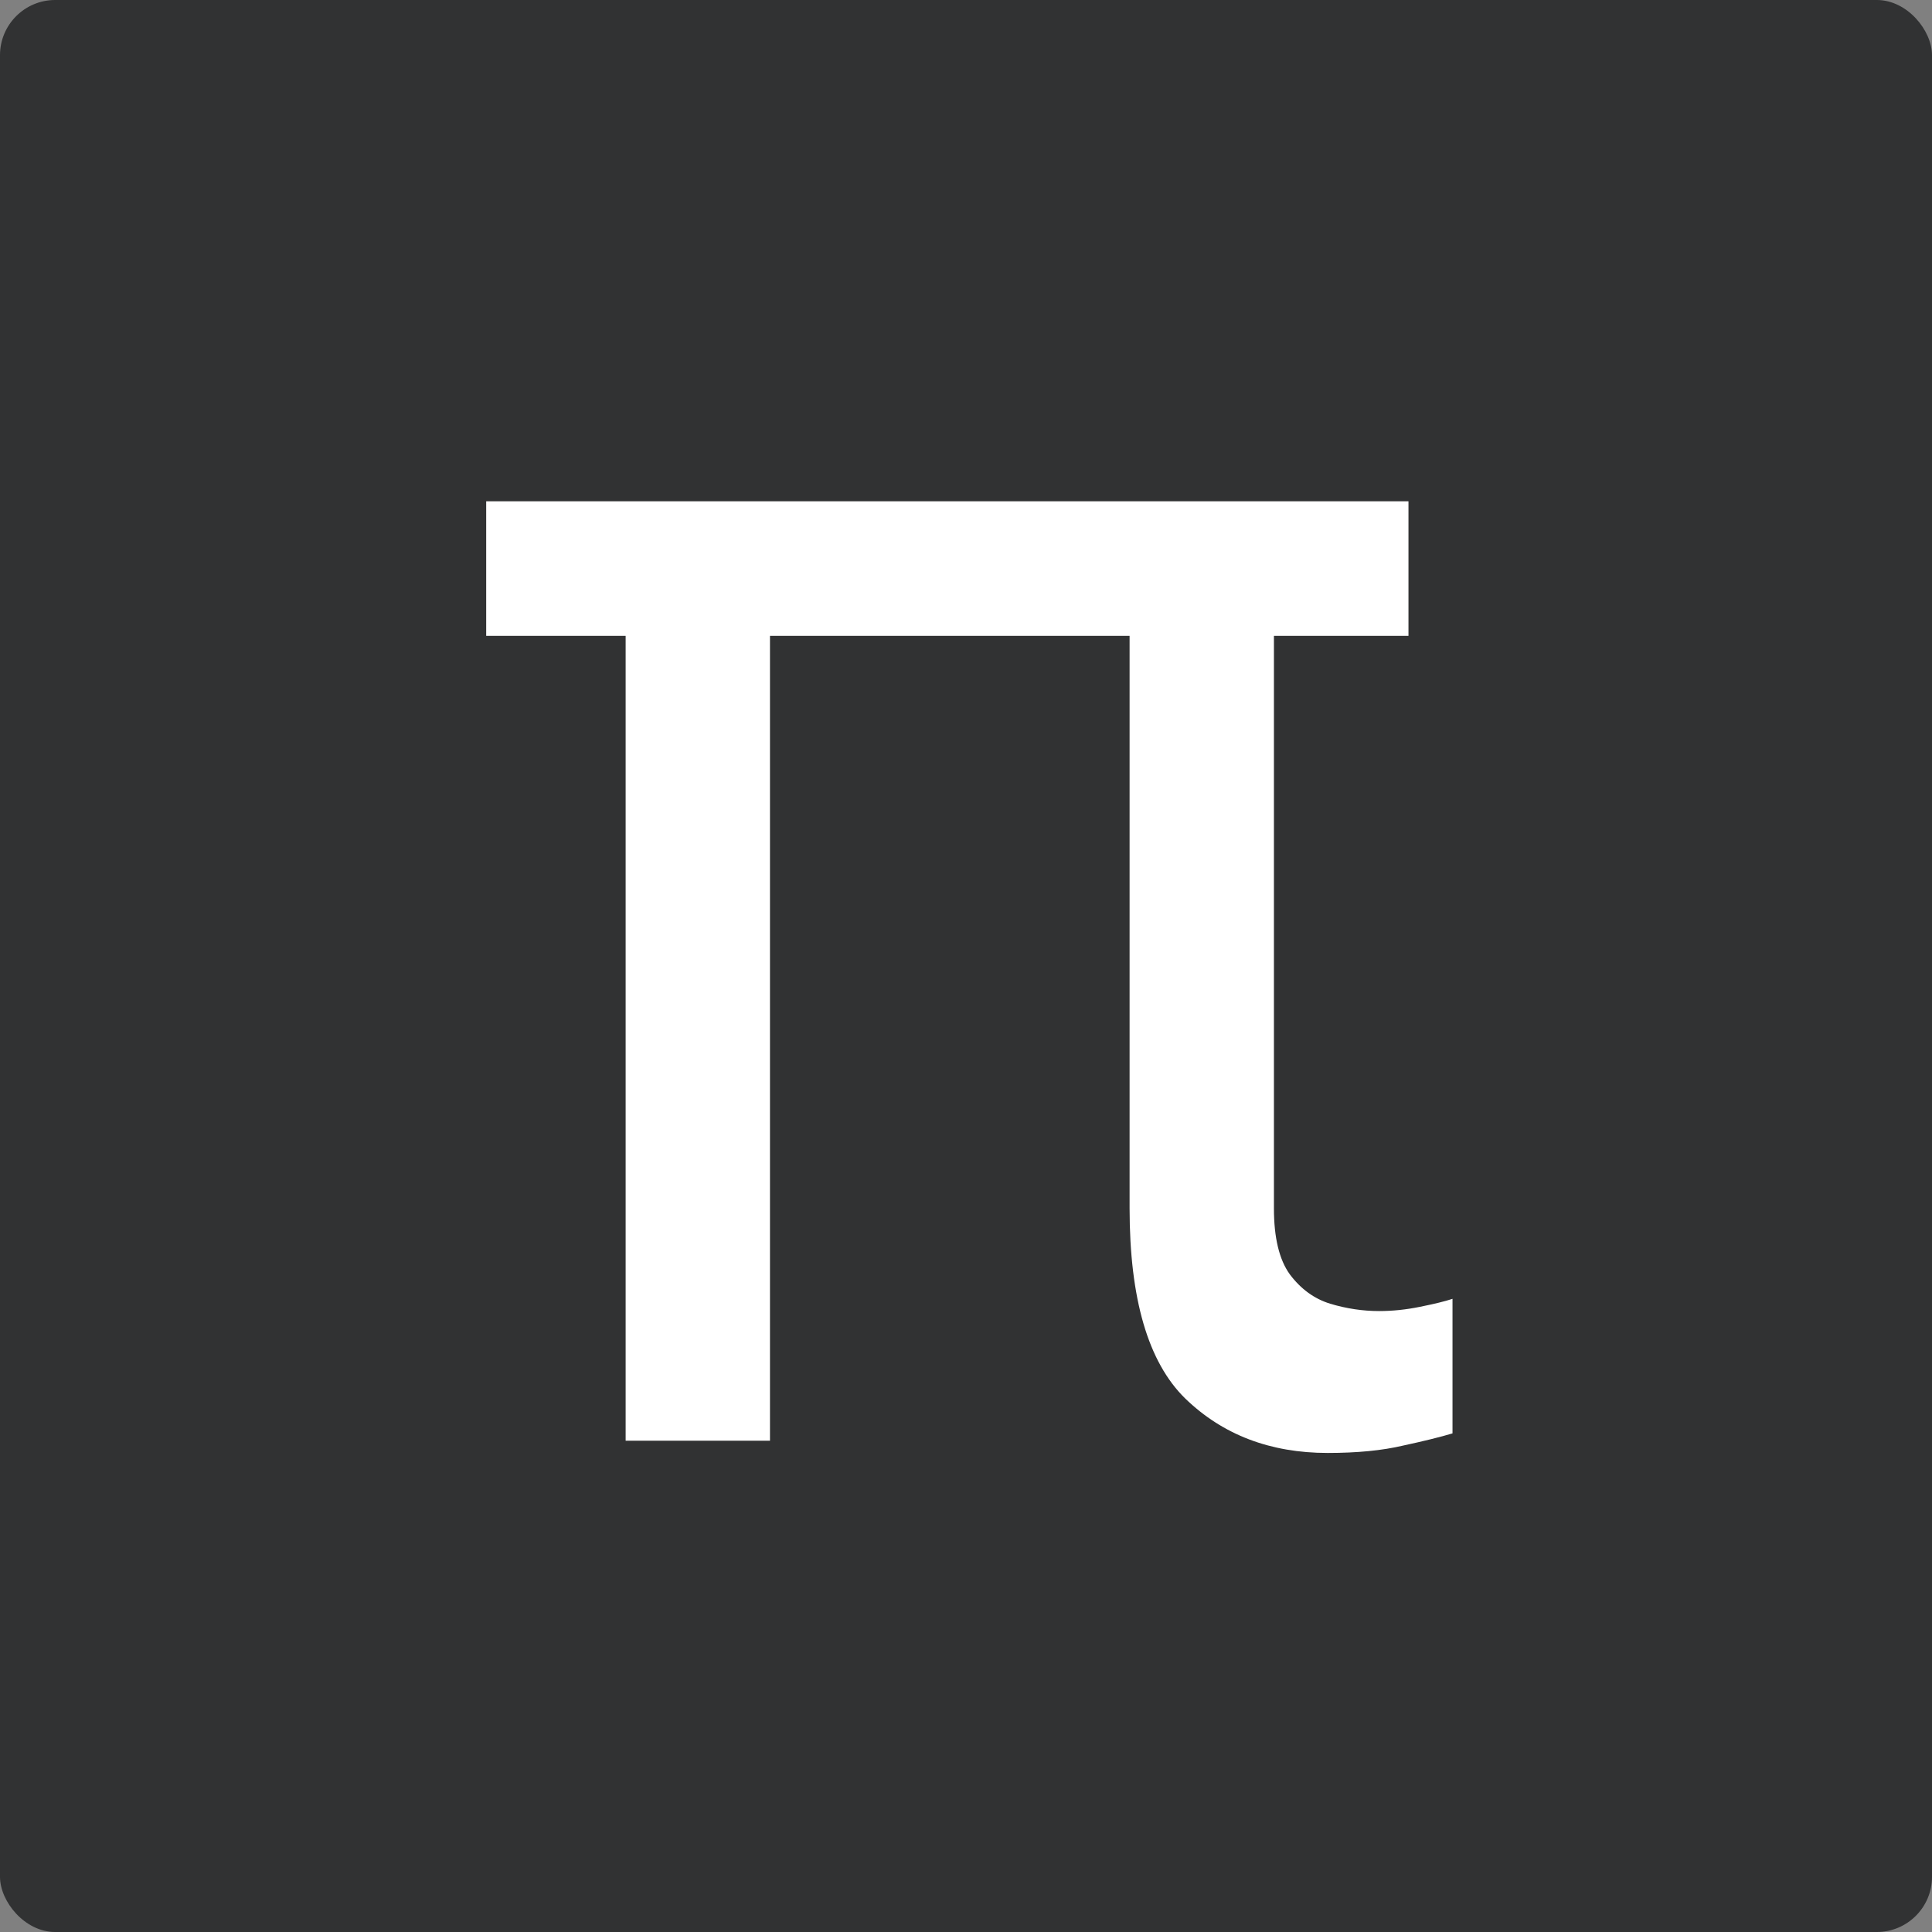 <svg xmlns="http://www.w3.org/2000/svg" width="350" height="350" fill="none" viewBox="0 0 350 350"><rect x="0" y="0" width="350" height="350" fill="#808080" stroke="none"/><rect width="350" height="350" fill="#282A2B" fill-opacity=".9" rx="10"/><path fill="#fff" d="M255.159 90.818V115.193H88.079V90.818H255.159ZM139.489 90.818V261H113.341V90.818H139.489ZM204.636 90.818H230.784V218.898C230.784 224.216 231.744 228.205 233.665 230.864C235.659 233.523 238.097 235.295 240.977 236.182C243.932 237.068 246.886 237.511 249.841 237.511C252.278 237.511 254.753 237.253 257.264 236.736C259.849 236.219 261.807 235.739 263.136 235.295V259.67C260.92 260.335 257.929 261.074 254.162 261.886C250.395 262.773 245.852 263.216 240.534 263.216C230.119 263.216 221.514 259.929 214.719 253.355C207.997 246.781 204.636 235.295 204.636 218.898V90.818Z"/></svg>